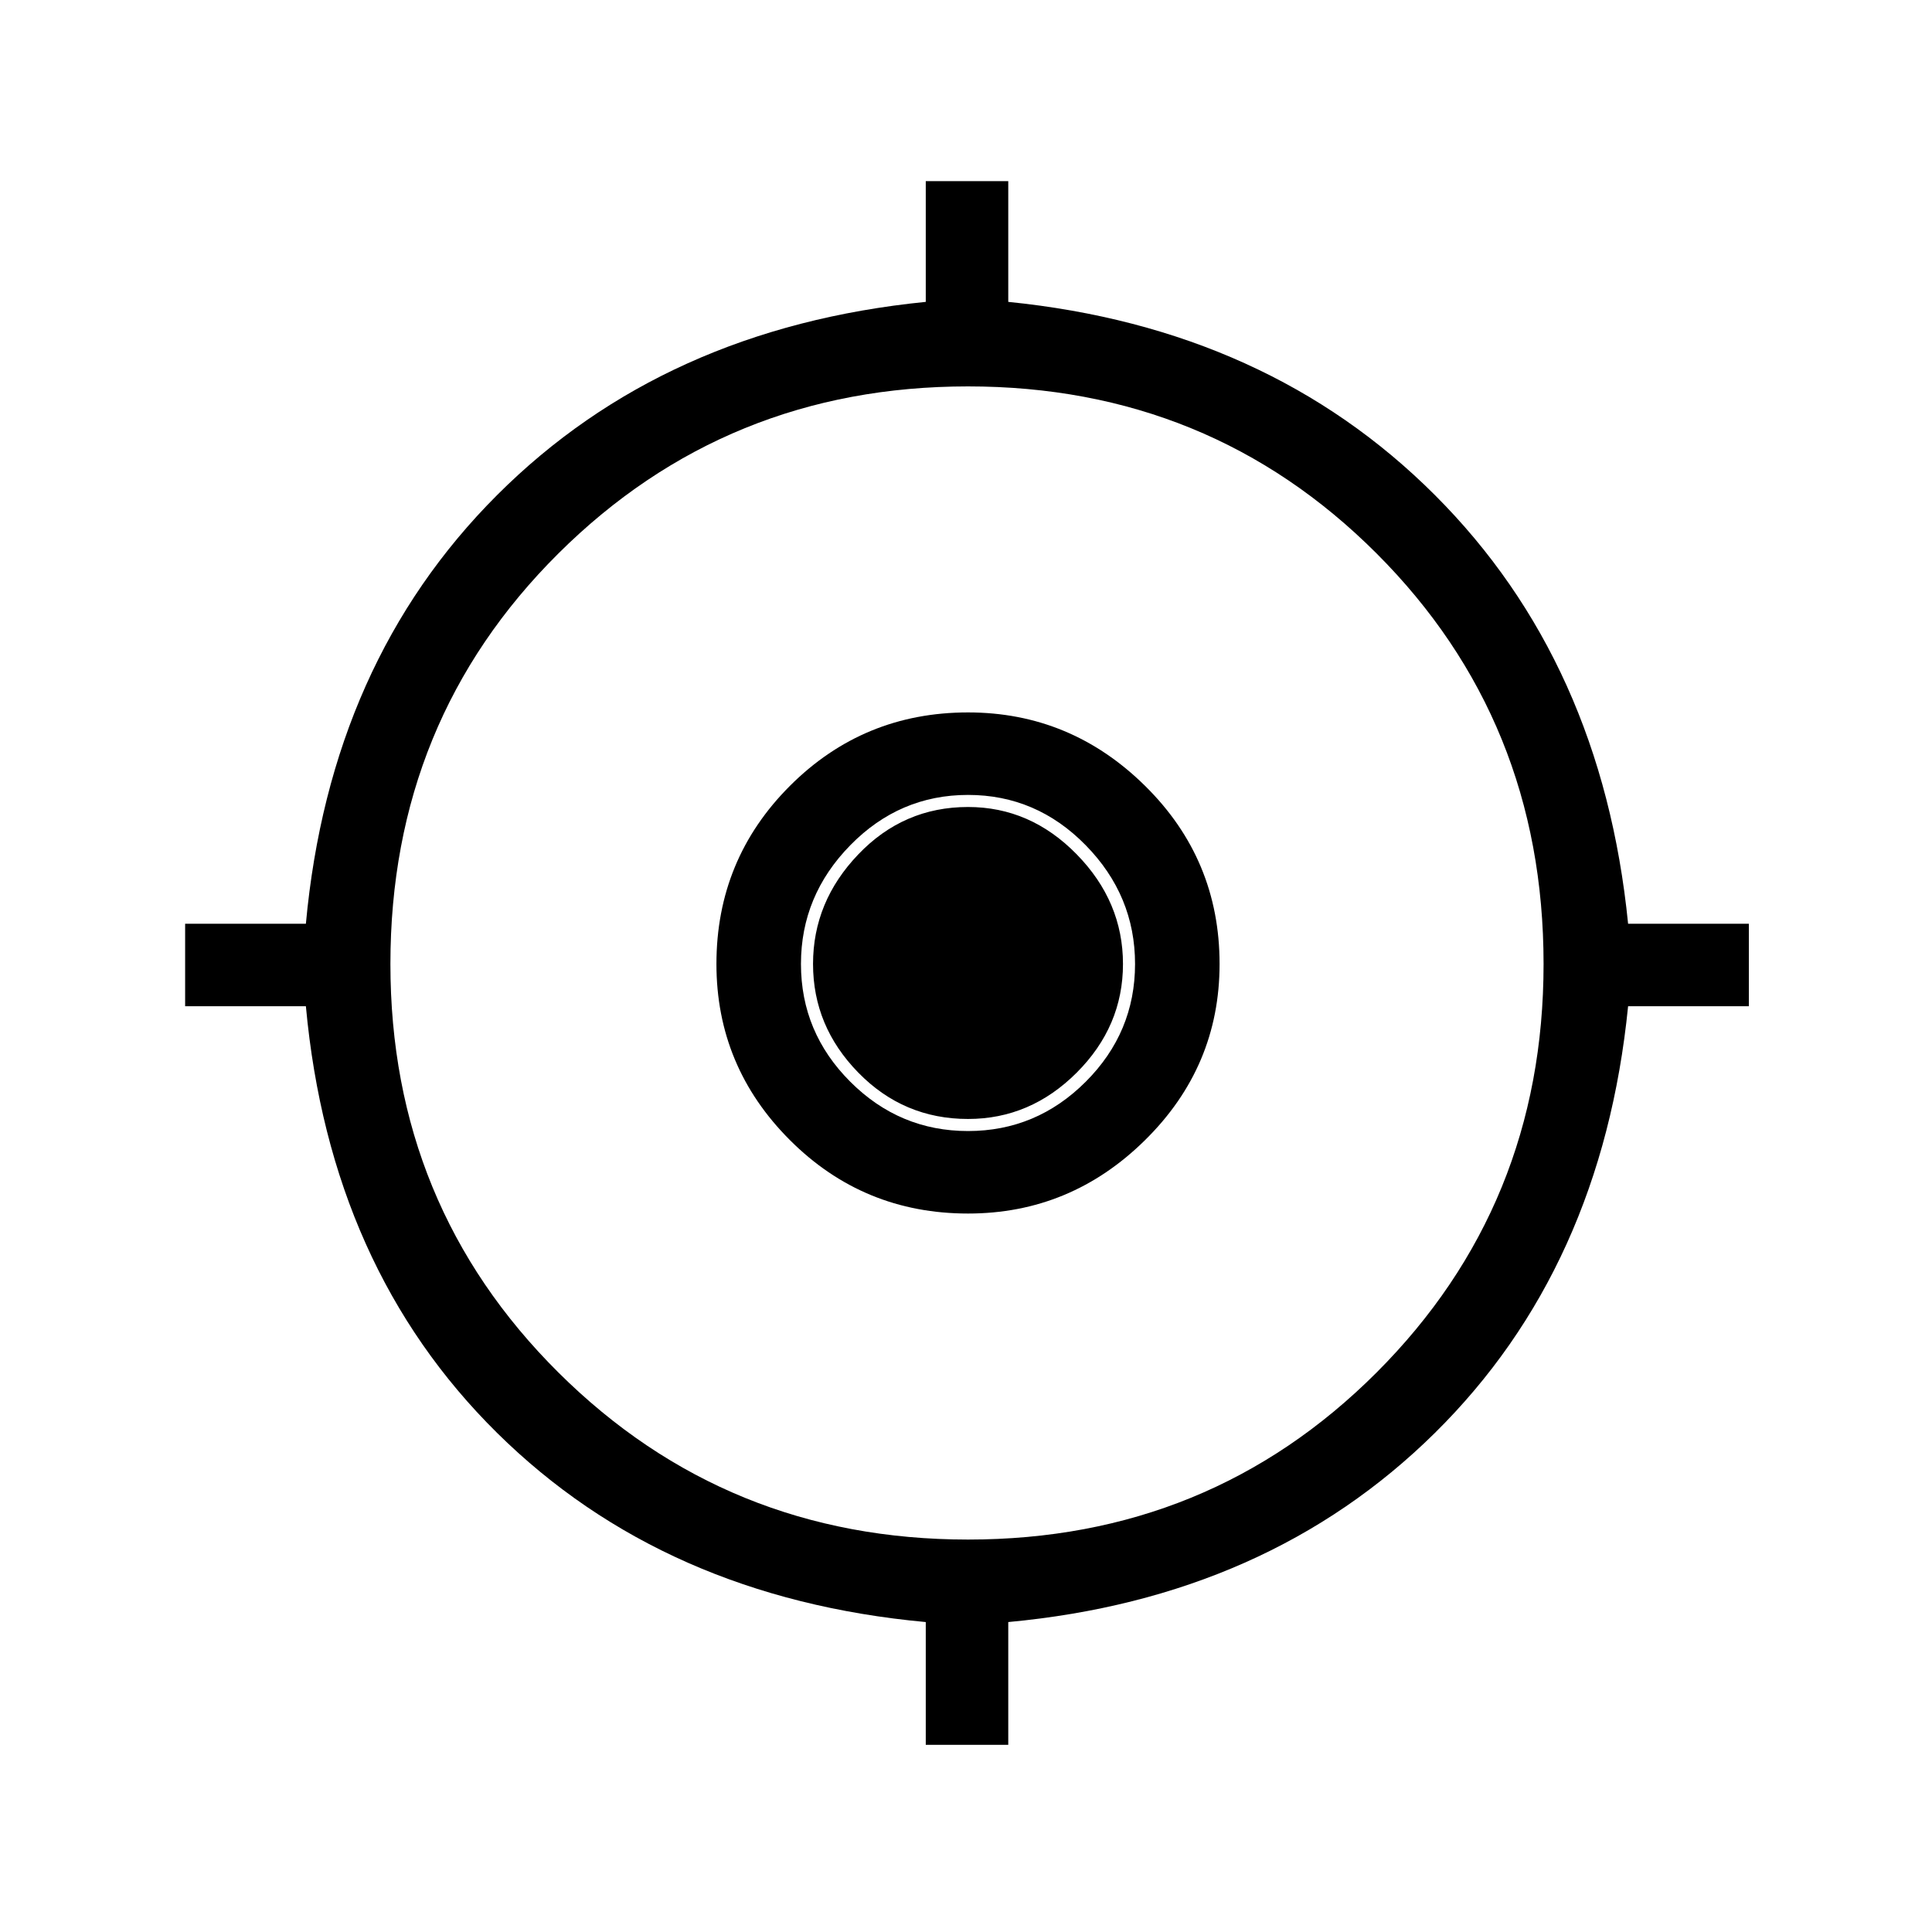 <svg xmlns="http://www.w3.org/2000/svg" height="40" width="40"><path d="M19.167 36.125V33.583Q13.75 33.083 10.292 29.667Q6.833 26.25 6.333 20.833H3.833V19.125H6.333Q6.833 13.708 10.292 10.25Q13.75 6.792 19.167 6.25V3.75H20.875V6.25Q26.25 6.792 29.708 10.25Q33.167 13.708 33.708 19.125H36.208V20.833H33.708Q33.167 26.25 29.708 29.667Q26.25 33.083 20.875 33.583V36.125ZM20.042 31.875Q25.042 31.875 28.5 28.417Q31.958 24.958 31.958 19.958Q31.958 14.917 28.5 11.458Q25.042 8 20.042 8Q15.042 8 11.562 11.458Q8.083 14.917 8.083 19.958Q8.083 24.958 11.562 28.417Q15.042 31.875 20.042 31.875ZM20.042 25.125Q17.875 25.125 16.354 23.604Q14.833 22.083 14.833 19.958Q14.833 17.792 16.354 16.271Q17.875 14.75 20.042 14.75Q22.167 14.75 23.708 16.271Q25.25 17.792 25.25 19.958Q25.25 22.083 23.708 23.604Q22.167 25.125 20.042 25.125ZM20.042 23.417Q21.458 23.417 22.479 22.396Q23.5 21.375 23.5 19.958Q23.5 18.542 22.479 17.5Q21.458 16.458 20.042 16.458Q18.625 16.458 17.604 17.5Q16.583 18.542 16.583 19.958Q16.583 21.375 17.604 22.396Q18.625 23.417 20.042 23.417ZM20.042 23.167Q18.708 23.167 17.771 22.208Q16.833 21.25 16.833 19.958Q16.833 18.667 17.771 17.688Q18.708 16.708 20.042 16.708Q21.333 16.708 22.292 17.688Q23.25 18.667 23.25 19.958Q23.25 21.25 22.292 22.208Q21.333 23.167 20.042 23.167Z"/></svg>